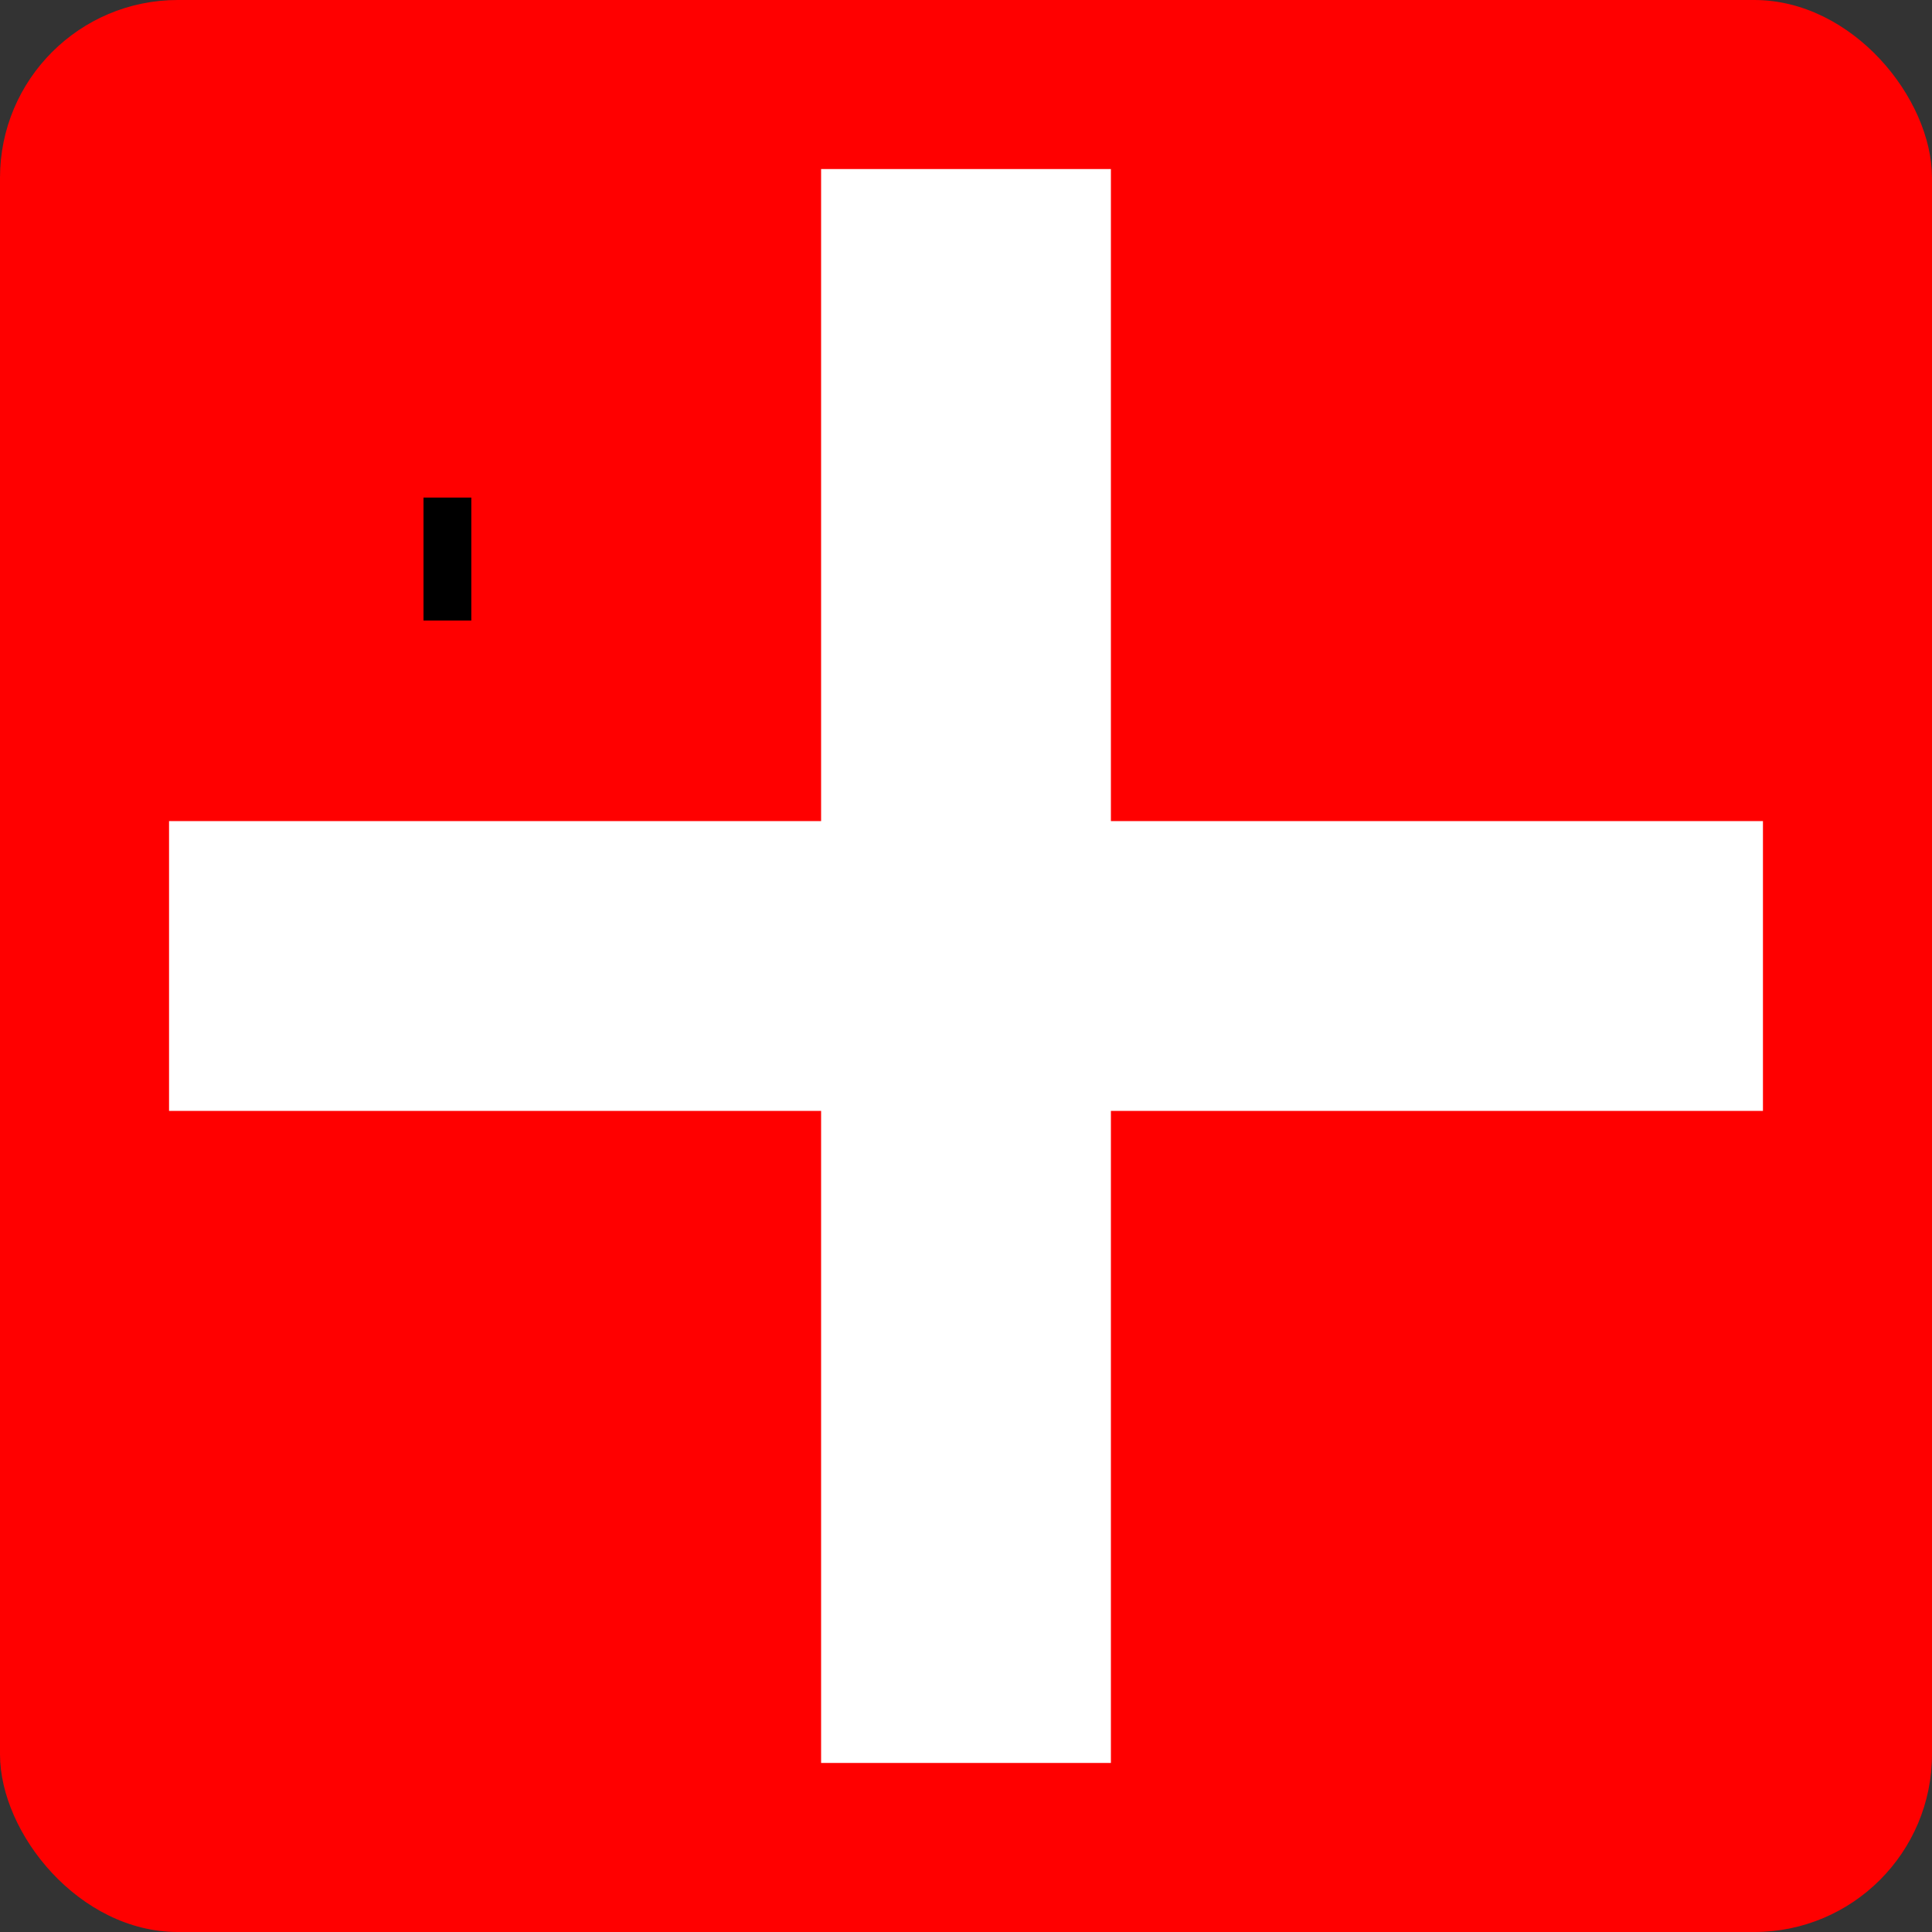 <?xml version="1.0" encoding="UTF-8" standalone="no"?>
<!-- Created with Inkscape (http://www.inkscape.org/) -->

<svg
   xmlns:dc="http://purl.org/dc/elements/1.1/"
   xmlns:cc="http://creativecommons.org/ns#"
   xmlns:rdf="http://www.w3.org/1999/02/22-rdf-syntax-ns#"
   xmlns:svg="http://www.w3.org/2000/svg"
   xmlns="http://www.w3.org/2000/svg"
   xmlns:sodipodi="http://sodipodi.sourceforge.net/DTD/sodipodi-0.dtd"
   xmlns:inkscape="http://www.inkscape.org/namespaces/inkscape"
   width="200"
   height="200"
   id="svg2"
   version="1.1"
   inkscape:version="0.48.3.1 r9886"
   sodipodi:docname="button_inkscape.svg">
  <rect width="100%" height="100%" fill="#333333" stroke="none"/>
  <defs
     id="defs4" />
  <sodipodi:namedview
     id="base"
     pagecolor="#ffffff"
     bordercolor="#666666"
     borderopacity="1.0"
     inkscape:pageopacity="0.0"
     inkscape:pageshadow="2"
     inkscape:zoom="1.4142136"
     inkscape:cx="111.04467"
     inkscape:cy="49.336582"
     inkscape:document-units="px"
     inkscape:current-layer="layer1"
     showgrid="false"
     inkscape:window-width="1301"
     inkscape:window-height="896"
     inkscape:window-x="46"
     inkscape:window-y="95"
     inkscape:window-maximized="0" />
  <g
     inkscape:label="Layer 1"
     inkscape:groupmode="layer"
     id="layer1"
     transform="translate(0,-852.362)">
    <rect
       style="fill:#ff0000;fill-opacity:1;stroke:none"
       id="rect3755"
       width="200"
       height="200"
       x="0"
       y="852.362"
       rx="18.401"
       ry="18.401" />
    <flowRoot
       xml:space="preserve"
       id="flowRoot3757"
       style="font-size:12px;font-style:normal;font-variant:normal;font-weight:normal;font-stretch:normal;line-height:125%;letter-spacing:0px;word-spacing:0px;fill:#000000;fill-opacity:1;stroke:none;font-family:Georgia;-inkscape-font-specification:Georgia"
       transform="translate(0,852.362)"><flowRegion
         id="flowRegion3759"><rect
           id="rect3761"
           width="4.95"
           height="12.728"
           x="43.841"
           y="51.508" /></flowRegion><flowPara
         id="flowPara3763">++</flowPara></flowRoot>    <rect
       style="fill:#ffffff;fill-opacity:1;stroke:none"
       id="rect3916"
       width="30"
       height="165"
       x="85"
       y="869.862" />
    <rect
       style="fill:#ffffff;fill-opacity:1;stroke:none"
       id="rect3916-5"
       width="165"
       height="30"
       x="17.5"
       y="937.362" />
  </g>
</svg>
